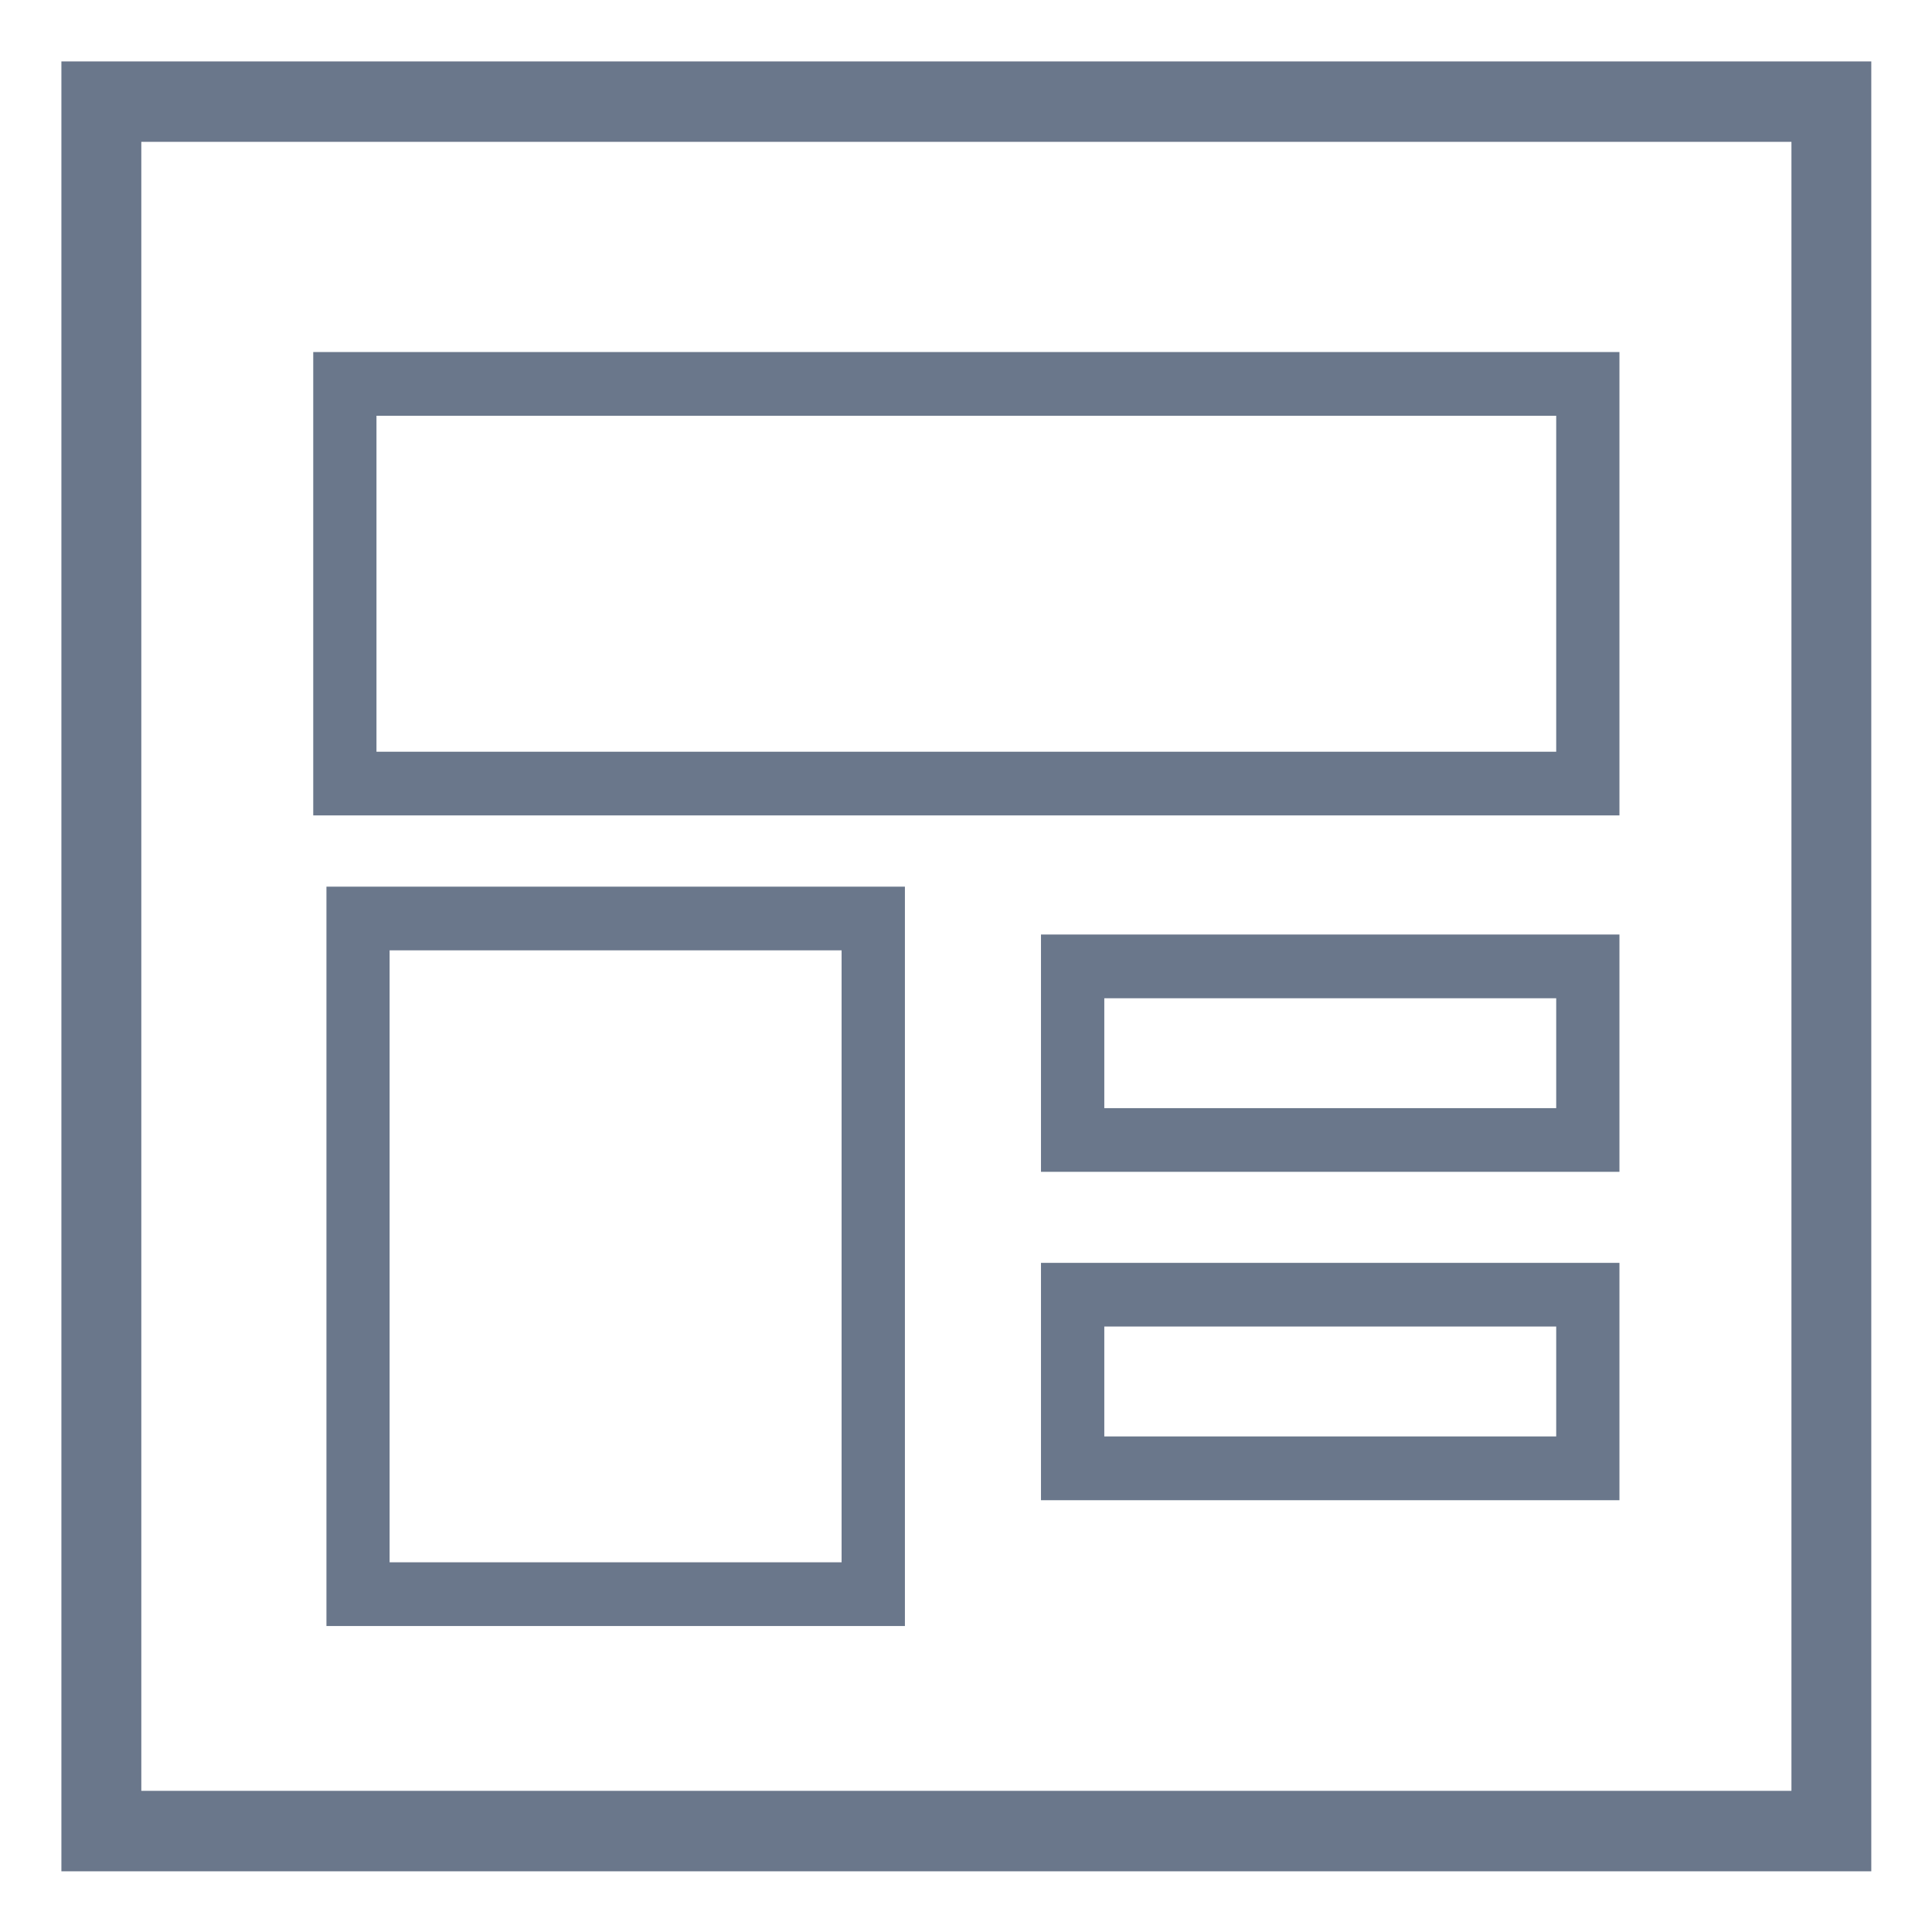 <?xml version="1.0" standalone="no"?><!DOCTYPE svg PUBLIC "-//W3C//DTD SVG 1.1//EN" "http://www.w3.org/Graphics/SVG/1.1/DTD/svg11.dtd"><svg t="1606904125451" class="icon" viewBox="0 0 1024 1024" version="1.1" xmlns="http://www.w3.org/2000/svg" p-id="3466" xmlns:xlink="http://www.w3.org/1999/xlink" width="200" height="200"><defs><style type="text/css">color:#6a778b</style></defs><path d="M33.04 33.04v958.281h958.281V33.04H33.04z m916.919 916.64H74.4V74.679H950V949.68zM857.84 187.079H166.521V431.68H857.84V187.079z m-32.519 211.84H199.04v-179.04h626.281v179.04zM552.24 620.601h305.6v-124.8h-305.6v124.8z m32.56-92h240.521v59.241H584.8v-59.28zM552.24 794.64h305.6v-124.8h-305.6v124.8z m32.56-92.039h240.521v59.239H584.8v-59.239z m-411.28 158.72h305.6v-390.88h-305.6v390.88zM206.041 503.2h240.521v325.36h-240.56V503.2z" stroke="#6a778b" fill="#6a778b" p-id="3467"></path></svg>